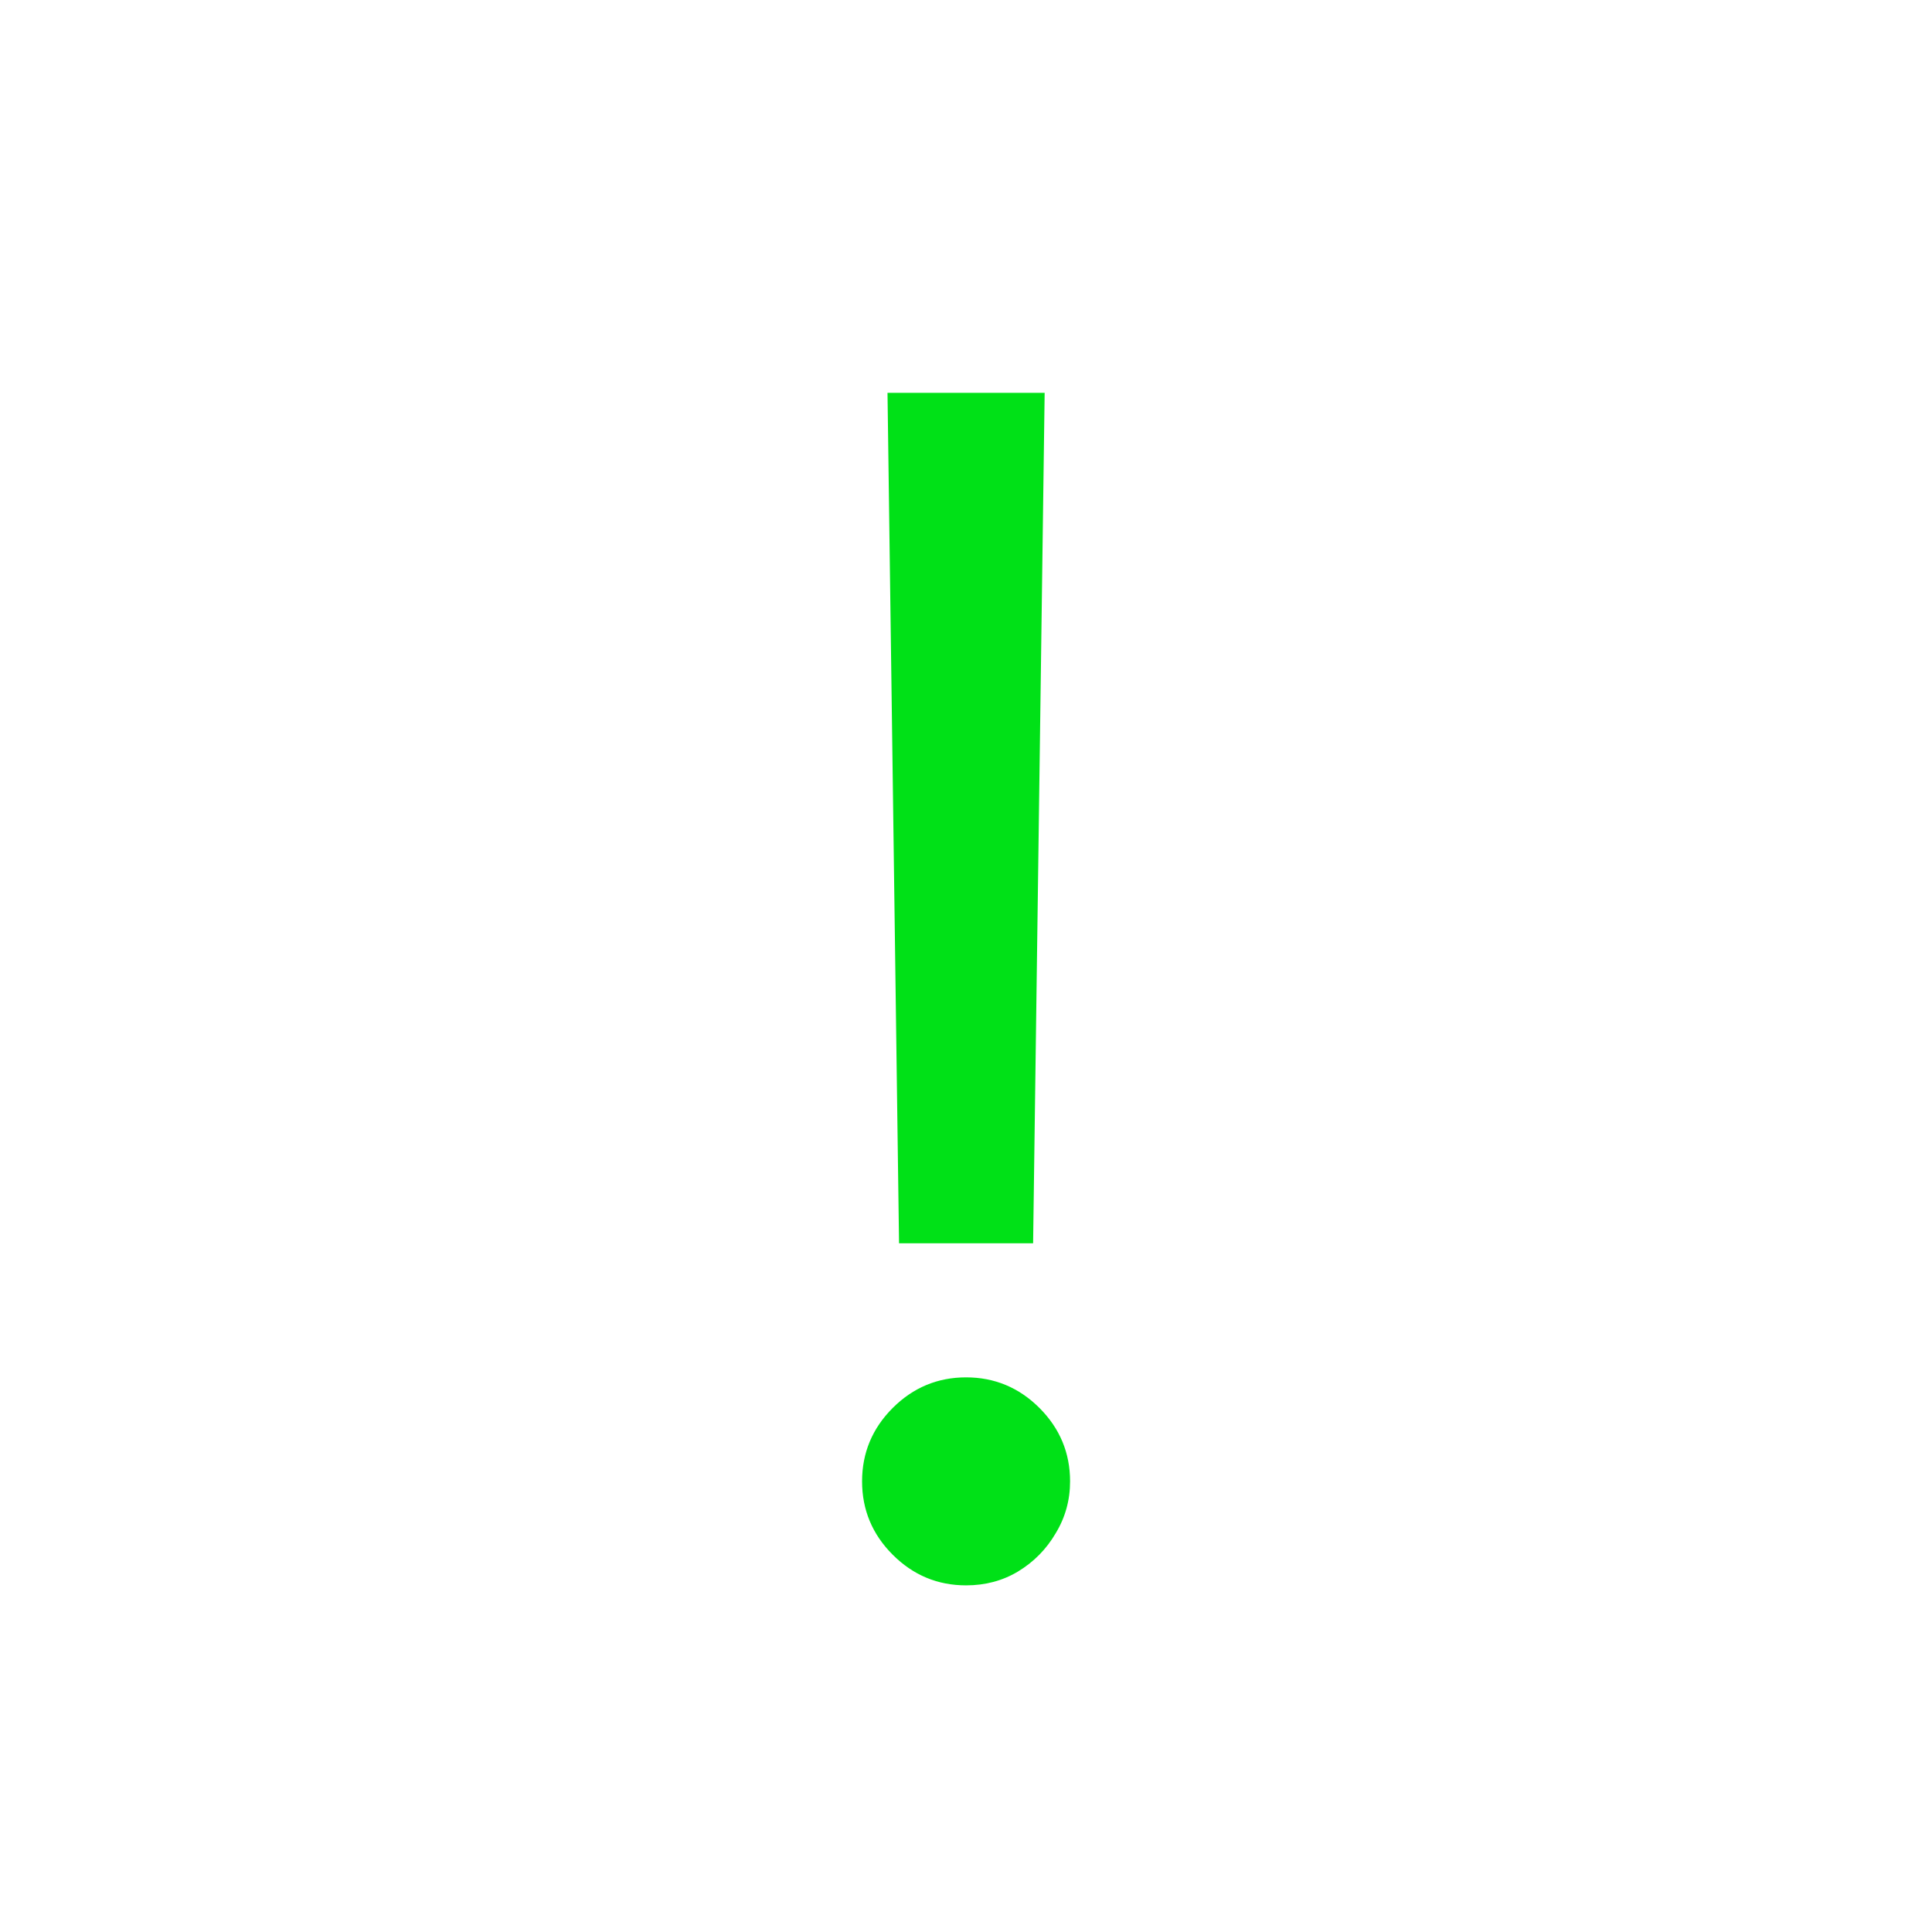 <svg width="38" height="38" viewBox="0 0 38 38" fill="none" xmlns="http://www.w3.org/2000/svg">
<path d="M20.547 7.727L20.32 24.454H17.683L17.456 7.727H20.547ZM19.001 31.182C18.441 31.182 17.96 30.981 17.558 30.579C17.157 30.178 16.956 29.697 16.956 29.136C16.956 28.576 17.157 28.095 17.558 27.693C17.96 27.292 18.441 27.091 19.001 27.091C19.562 27.091 20.043 27.292 20.445 27.693C20.846 28.095 21.047 28.576 21.047 29.136C21.047 29.508 20.952 29.849 20.763 30.159C20.581 30.47 20.335 30.72 20.024 30.909C19.721 31.091 19.38 31.182 19.001 31.182Z" fill="#00E117"/>
</svg>
